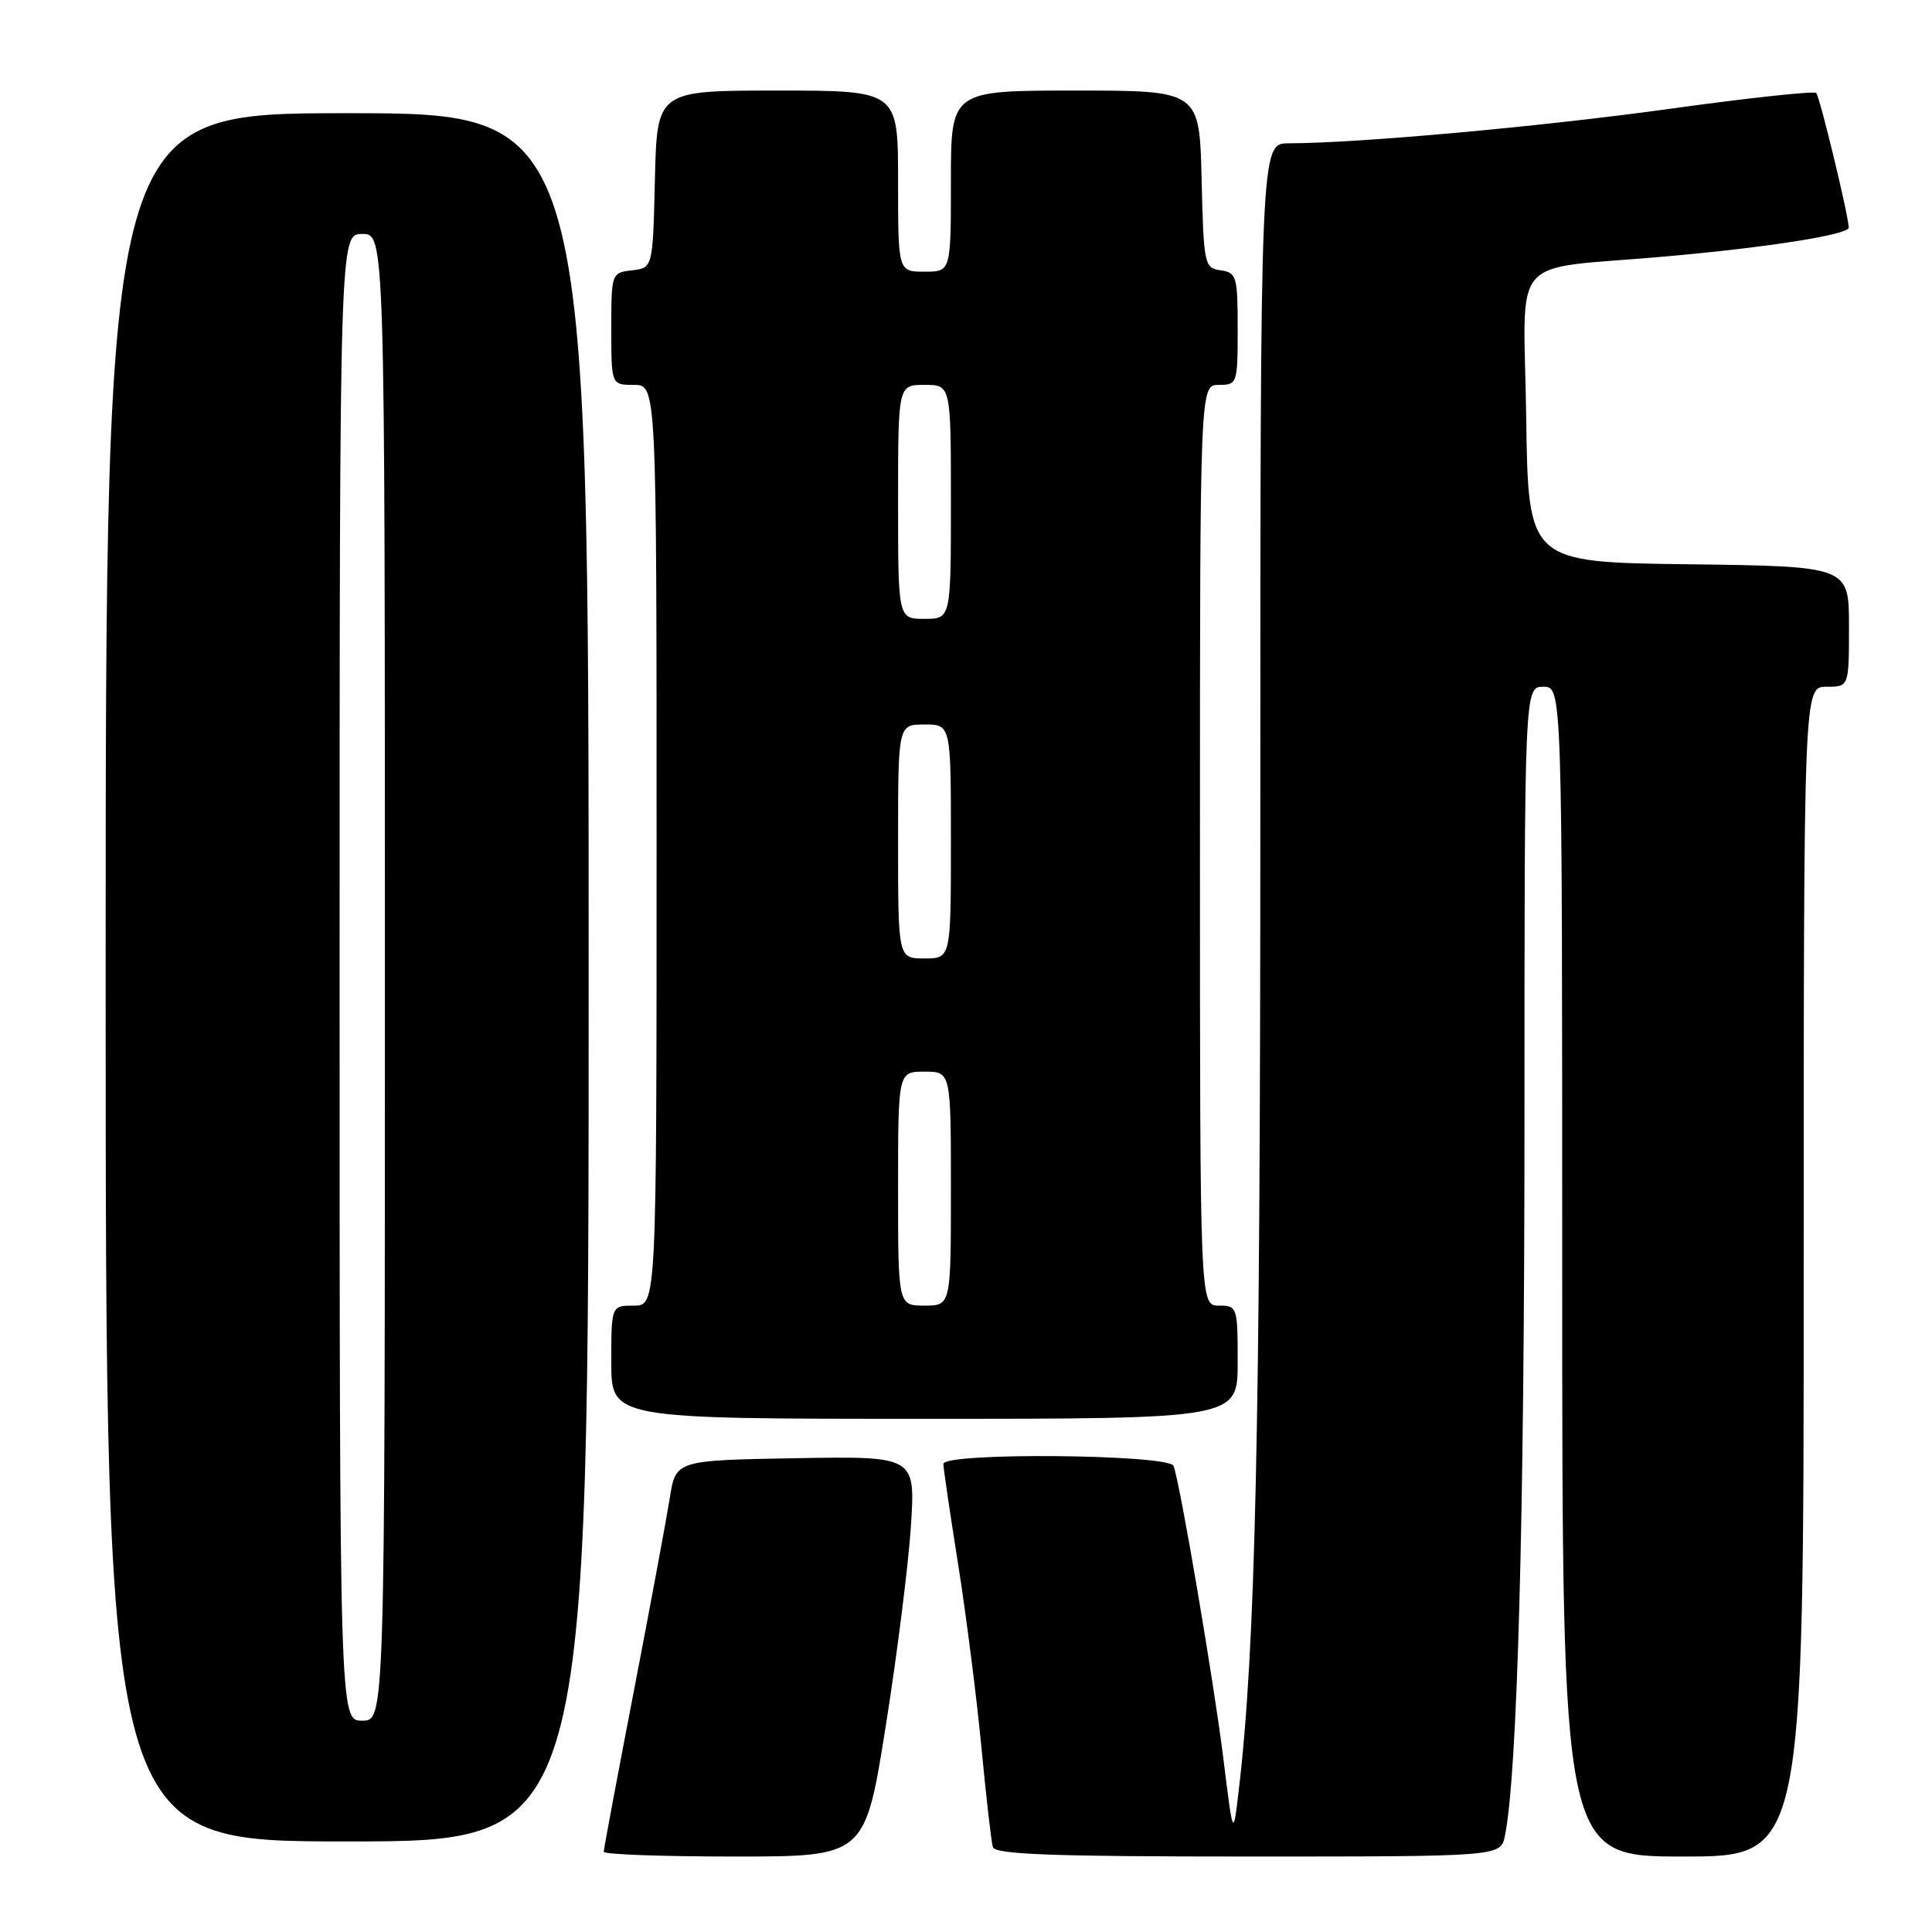 <?xml version="1.0" encoding="UTF-8" standalone="no"?>
<!DOCTYPE svg PUBLIC "-//W3C//DTD SVG 1.1//EN" "http://www.w3.org/Graphics/SVG/1.1/DTD/svg11.dtd" >
<svg xmlns="http://www.w3.org/2000/svg" xmlns:xlink="http://www.w3.org/1999/xlink" version="1.1" viewBox="0 0 256 256">
 <g >
 <path fill="currentColor"
d=" M 117.36 228.75 C 118.87 219.26 120.37 207.33 120.70 202.22 C 121.30 192.95 121.30 192.95 105.42 193.22 C 89.54 193.50 89.54 193.50 88.75 198.50 C 88.31 201.25 86.17 212.78 83.98 224.12 C 81.79 235.46 80.00 245.02 80.00 245.37 C 80.00 245.72 87.79 246.00 97.31 246.00 C 114.62 246.00 114.62 246.00 117.36 228.75 Z  M 199.41 243.25 C 201.06 235.23 201.99 201.24 202.00 149.25 C 202.00 91.00 202.00 91.00 204.50 91.00 C 207.00 91.00 207.00 91.00 207.00 168.50 C 207.00 246.00 207.00 246.00 223.00 246.00 C 239.00 246.00 239.00 246.00 239.00 168.50 C 239.00 91.00 239.00 91.00 242.00 91.00 C 245.00 91.00 245.00 91.00 245.00 83.02 C 245.00 75.04 245.00 75.04 223.75 74.77 C 202.50 74.50 202.50 74.50 202.23 55.30 C 201.92 33.15 199.59 35.85 220.50 34.00 C 234.25 32.79 245.01 31.09 244.97 30.15 C 244.91 28.43 241.12 12.78 240.66 12.32 C 240.37 12.04 231.67 12.97 221.32 14.41 C 204.11 16.79 180.06 18.97 170.75 18.99 C 167.00 19.00 167.00 19.00 167.00 108.04 C 167.00 189.56 166.36 218.49 164.14 237.23 C 163.40 243.50 163.40 243.50 162.10 233.00 C 160.83 222.80 156.41 196.77 155.51 194.25 C 154.95 192.69 125.00 192.42 125.00 193.98 C 125.00 194.52 125.88 200.48 126.95 207.23 C 128.02 213.98 129.41 224.90 130.04 231.50 C 130.67 238.10 131.35 244.06 131.56 244.75 C 131.85 245.72 139.49 246.00 165.39 246.00 C 198.84 246.00 198.84 246.00 199.41 243.25 Z  M 78.00 129.50 C 78.00 15.00 78.00 15.00 46.00 15.00 C 14.00 15.00 14.00 15.00 14.00 129.50 C 14.00 244.00 14.00 244.00 46.00 244.00 C 78.00 244.00 78.00 244.00 78.00 129.50 Z  M 164.00 180.50 C 164.00 173.17 163.94 173.00 161.50 173.00 C 159.00 173.00 159.00 173.00 159.00 112.00 C 159.00 51.00 159.00 51.00 161.50 51.00 C 163.94 51.00 164.00 50.83 164.00 43.57 C 164.00 36.63 163.85 36.12 161.75 35.82 C 159.58 35.51 159.49 35.08 159.22 23.75 C 158.94 12.00 158.94 12.00 142.47 12.00 C 126.00 12.00 126.00 12.00 126.00 24.00 C 126.00 36.00 126.00 36.00 122.50 36.00 C 119.00 36.00 119.00 36.00 119.00 24.00 C 119.00 12.00 119.00 12.00 103.03 12.00 C 87.06 12.00 87.06 12.00 86.78 23.75 C 86.50 35.50 86.50 35.50 83.75 35.82 C 81.03 36.13 81.00 36.20 81.00 43.57 C 81.00 51.00 81.00 51.00 84.00 51.00 C 87.00 51.00 87.00 51.00 87.00 112.00 C 87.00 173.00 87.00 173.00 84.00 173.00 C 81.00 173.00 81.00 173.00 81.00 180.50 C 81.00 188.00 81.00 188.00 122.50 188.00 C 164.00 188.00 164.00 188.00 164.00 180.50 Z  M 45.00 129.50 C 45.00 31.00 45.00 31.00 48.00 31.00 C 51.00 31.00 51.00 31.00 51.00 129.50 C 51.00 228.00 51.00 228.00 48.00 228.00 C 45.00 228.00 45.00 228.00 45.00 129.50 Z  M 119.00 157.50 C 119.00 142.00 119.00 142.00 122.50 142.00 C 126.00 142.00 126.00 142.00 126.00 157.50 C 126.00 173.00 126.00 173.00 122.50 173.00 C 119.00 173.00 119.00 173.00 119.00 157.50 Z  M 119.00 111.50 C 119.00 96.00 119.00 96.00 122.50 96.00 C 126.00 96.00 126.00 96.00 126.00 111.50 C 126.00 127.00 126.00 127.00 122.50 127.00 C 119.00 127.00 119.00 127.00 119.00 111.50 Z  M 119.00 66.50 C 119.00 51.00 119.00 51.00 122.50 51.00 C 126.00 51.00 126.00 51.00 126.00 66.50 C 126.00 82.00 126.00 82.00 122.50 82.00 C 119.00 82.00 119.00 82.00 119.00 66.50 Z "/>
</g>
</svg>